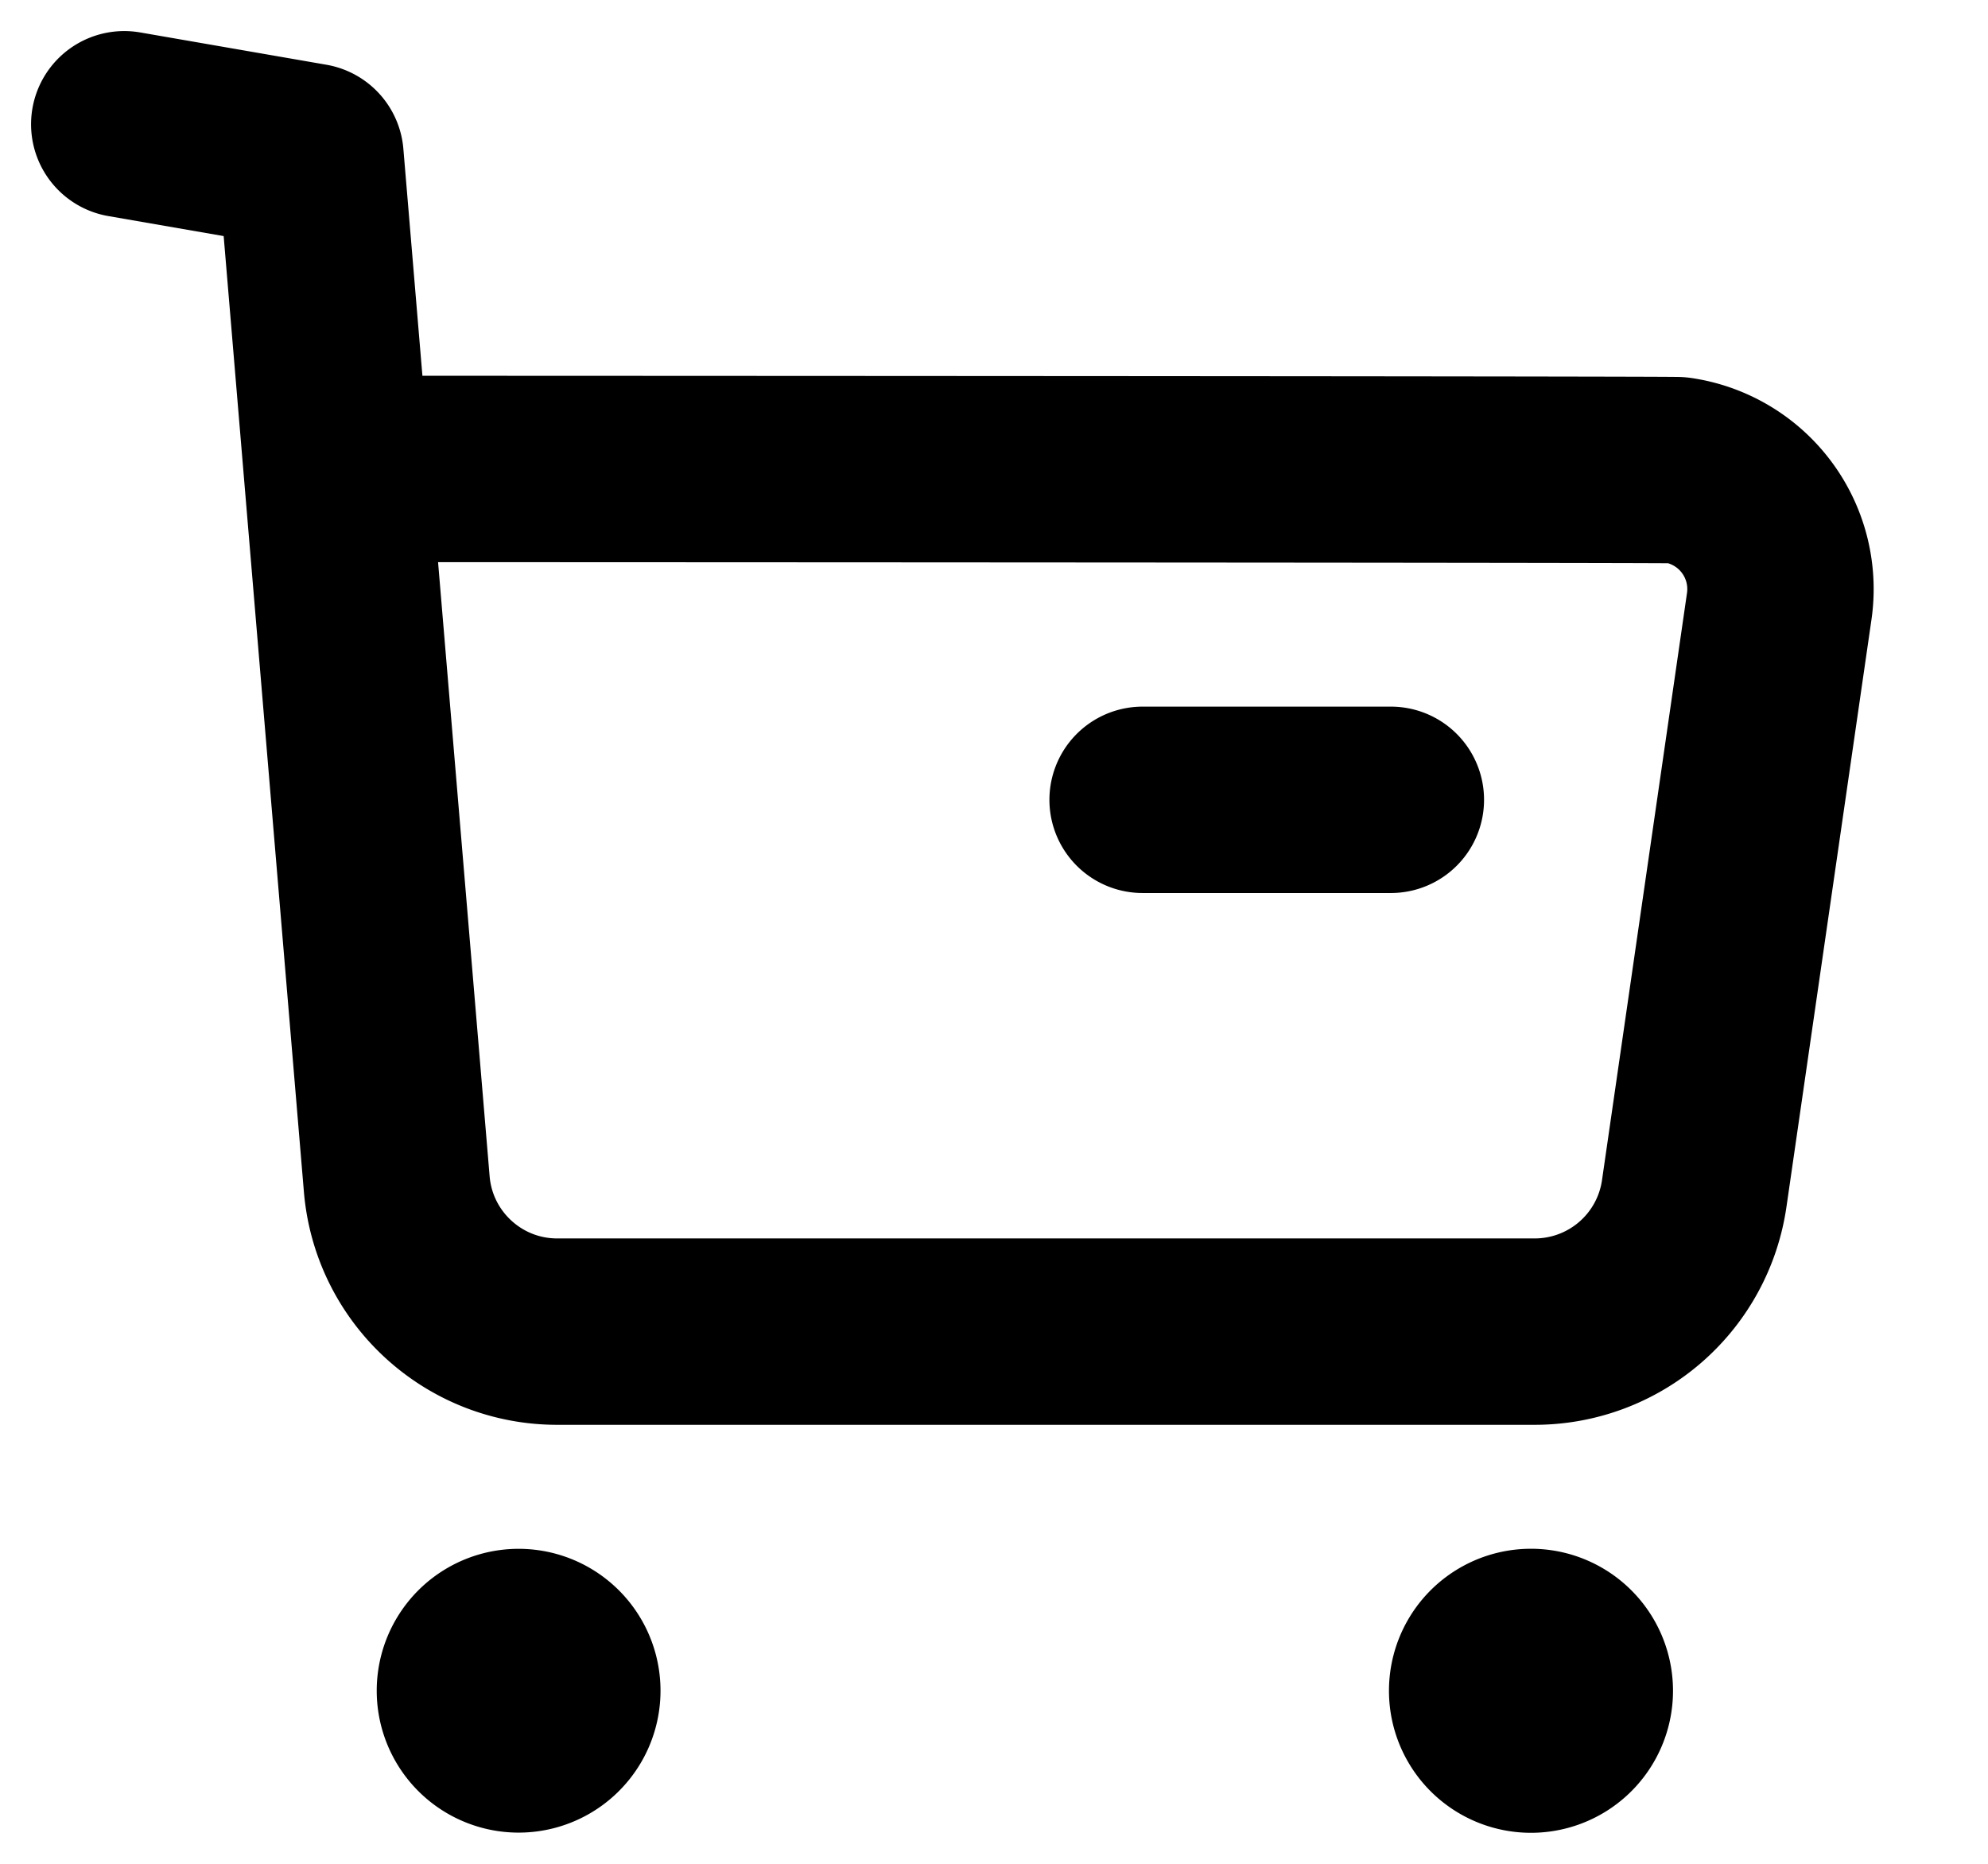 <svg width="16" height="15" fill="none" xmlns="http://www.w3.org/2000/svg"><path d="M1 1l1.499.26.694 8.266c.055.675.62 1.194 1.297 1.191h7.86a1.297 1.297 0 001.286-1.114l.684-4.725a.967.967 0 00-.818-1.094c-.046-.007-10.763-.01-10.763-.01m6.457 2.663h1.998" stroke="#000" stroke-width="1.5" stroke-linecap="round" stroke-linejoin="round"/><path fill-rule="evenodd" clip-rule="evenodd" d="M4.174 13.215a.392.392 0 110 .784.392.392 0 010-.784zm8.128 0a.393.393 0 110 .785.393.393 0 010-.785z" fill="#000" stroke="#000" stroke-width="1.5" stroke-linecap="round" stroke-linejoin="round"/></svg>